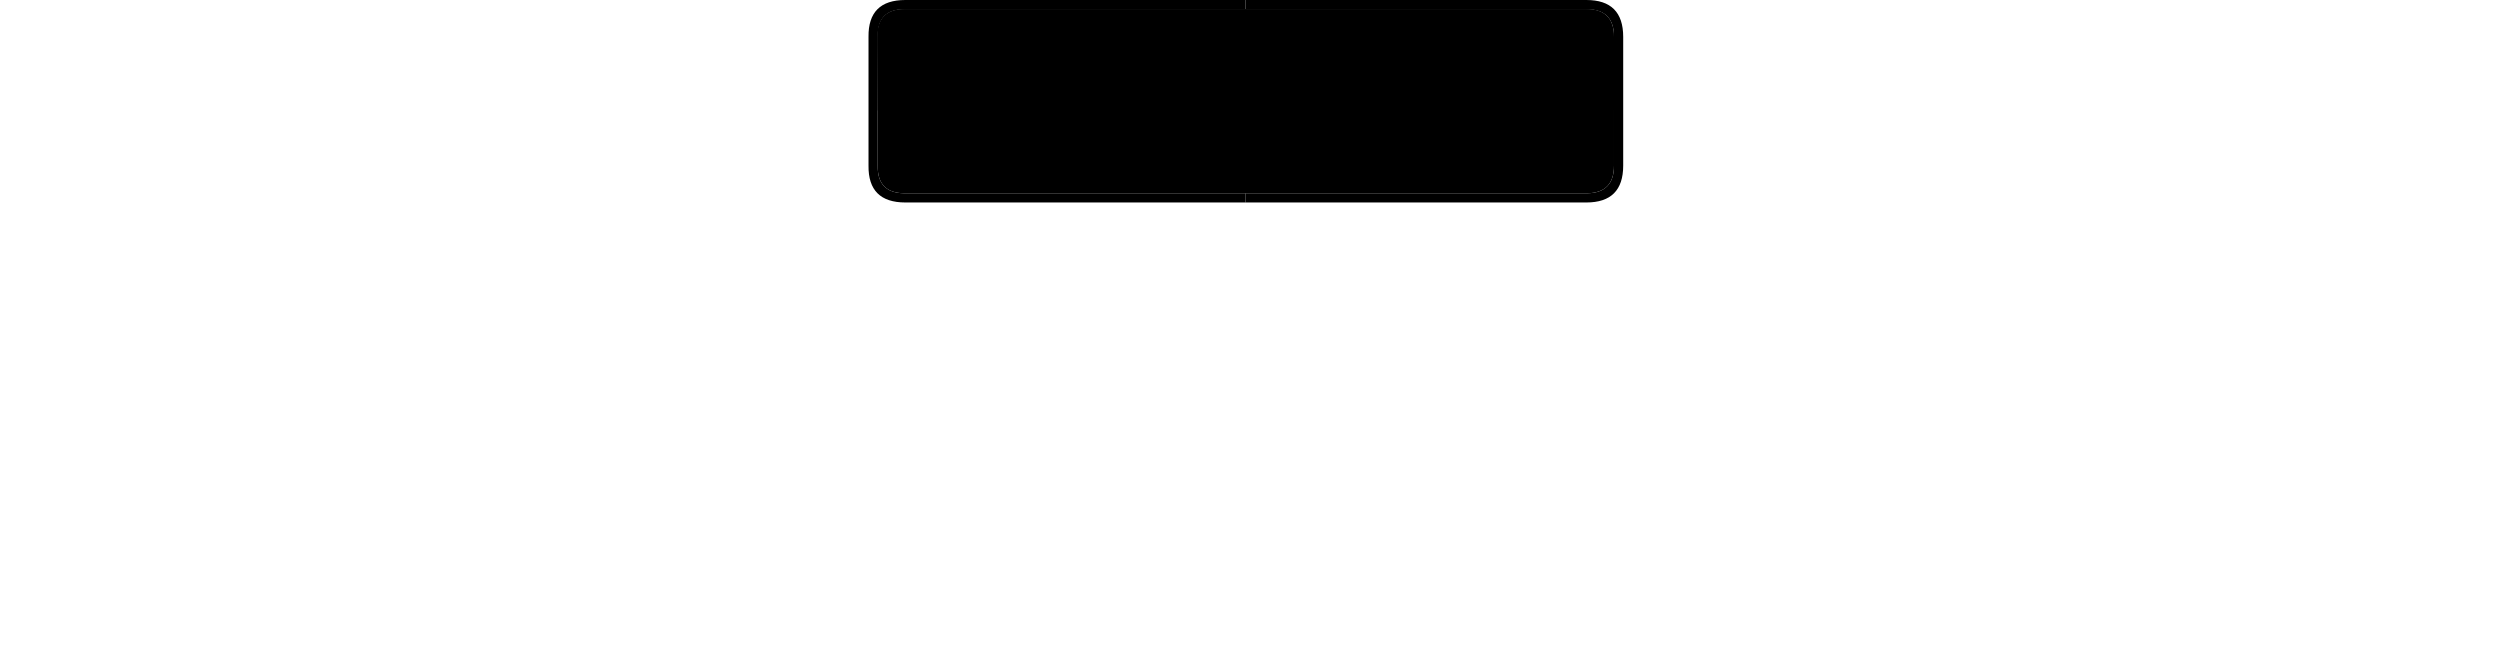 <?xml version='1.0' encoding='UTF-8' ?> 
<!DOCTYPE svg PUBLIC "-//W3C//DTD SVG 1.0//EN" "http://www.w3.org/TR/2001/REC-SVG-20010904/DTD/svg10.dtd">
<svg width="83"
     height="22"
     viewBox="0 0 83 72"
     xmlns="http://www.w3.org/2000/svg"
     xmlns:xlink="http://www.w3.org/1999/xlink"><path d=" M 41.0 21.0 H 5.95 H 3.9 Q 1.0 20.95 1.05 18.0 V 16.05 V 4.95 V 4.0 Q 1.0 1.05 3.9 1.0 H 5.95 H 41.0 M 41.0 1.0 V 0.0 M 41.0 0.0 H 5.95 H 4.05 Q 0.0 0.0 0.05 4.0 V 4.95 V 16.05 V 18.0 Q 0.0 22.0 4.05 22.0 H 5.95 H 41.0 M 41.0 22.0 V 21.0"/><path d=" M 41.0 1.0 H 74.05 H 78.15 Q 81.05 1.05 81.05 4.0 V 4.95 V 16.05 V 18.0 Q 81.05 20.95 78.15 21.0 H 74.05 H 41.0 M 41.0 21.0 V 22.0 M 41.0 22.0 H 74.05 H 78.05 Q 82.05 22.0 82.05 18.0 V 16.05 V 4.95 V 4.0 Q 82.05 0.0 78.05 0.0 H 74.05 H 41.0 M 41.0 0.0 V 1.0"/><path d=" M 0.0 0.0 M 0.0 0.0"/><path d=" M 1.05 4.95 V 16.05 V 18.0 Q 1.0 20.95 3.9 21.0 H 5.95 H 74.05 H 78.15 Q 81.05 20.95 81.05 18.0 V 16.05 V 4.95 V 4.0 Q 81.05 1.05 78.15 1.0 H 74.05 H 5.95 H 3.9 Q 1.0 1.05 1.05 4.0 V 4.95"/><path d=" M 81.05 12.0  L 81.0 4.95 V 4.0 Q 81.0 1.0 78.0 1.0 H 74.05 H 5.95 H 4.0 Q 1.0 1.0 1.0 4.0 V 4.95 L 1.05 12.0 H 5.95 H 74.05 H 81.05"/></svg>